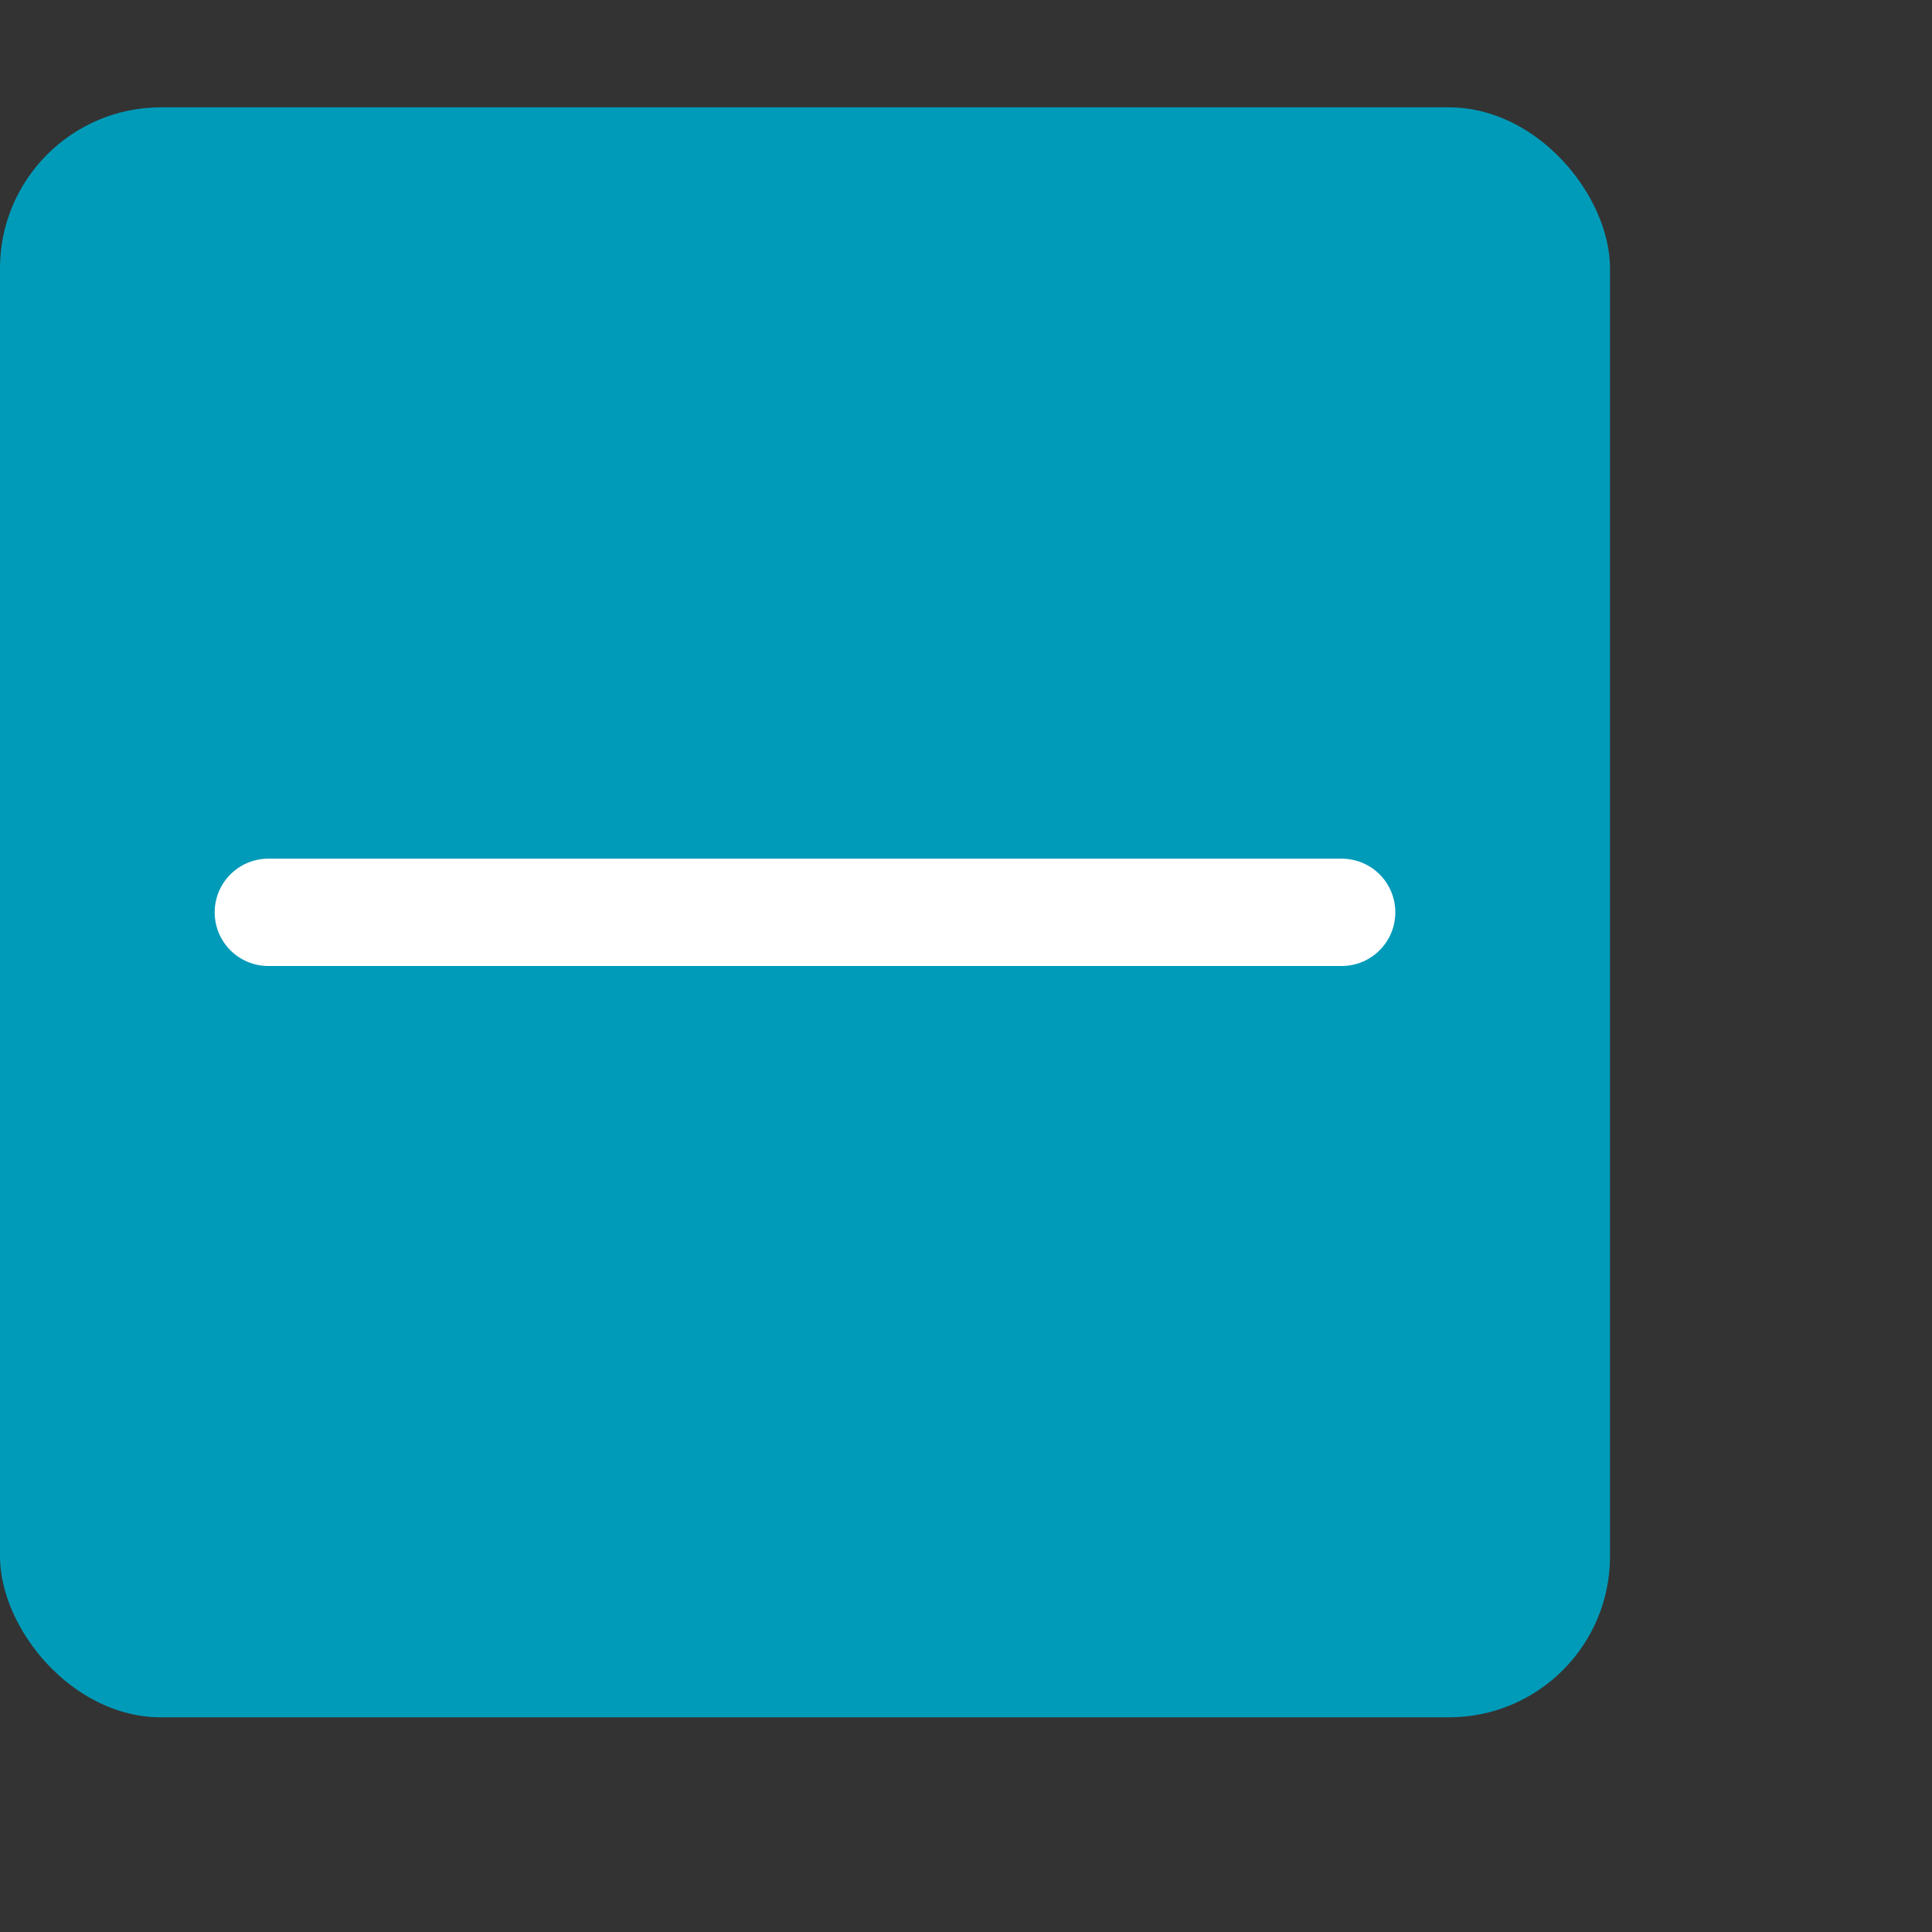 <?xml version="1.0" encoding="utf-8"?><svg height="18" viewBox="0 0 18 18" width="18" xmlns="http://www.w3.org/2000/svg"><rect x="0" y="0" width="18" height="18" fill="#333333" stroke="none"/><rect height="15" rx="1.5" style="fill:#009bb9" width="15" x="0" y="1"/><line style="fill:none;stroke:#fff;stroke-linecap:round;stroke-linejoin:round" x1="2.5" x2="12.5" y1="8.5" y2="8.5"/></svg>